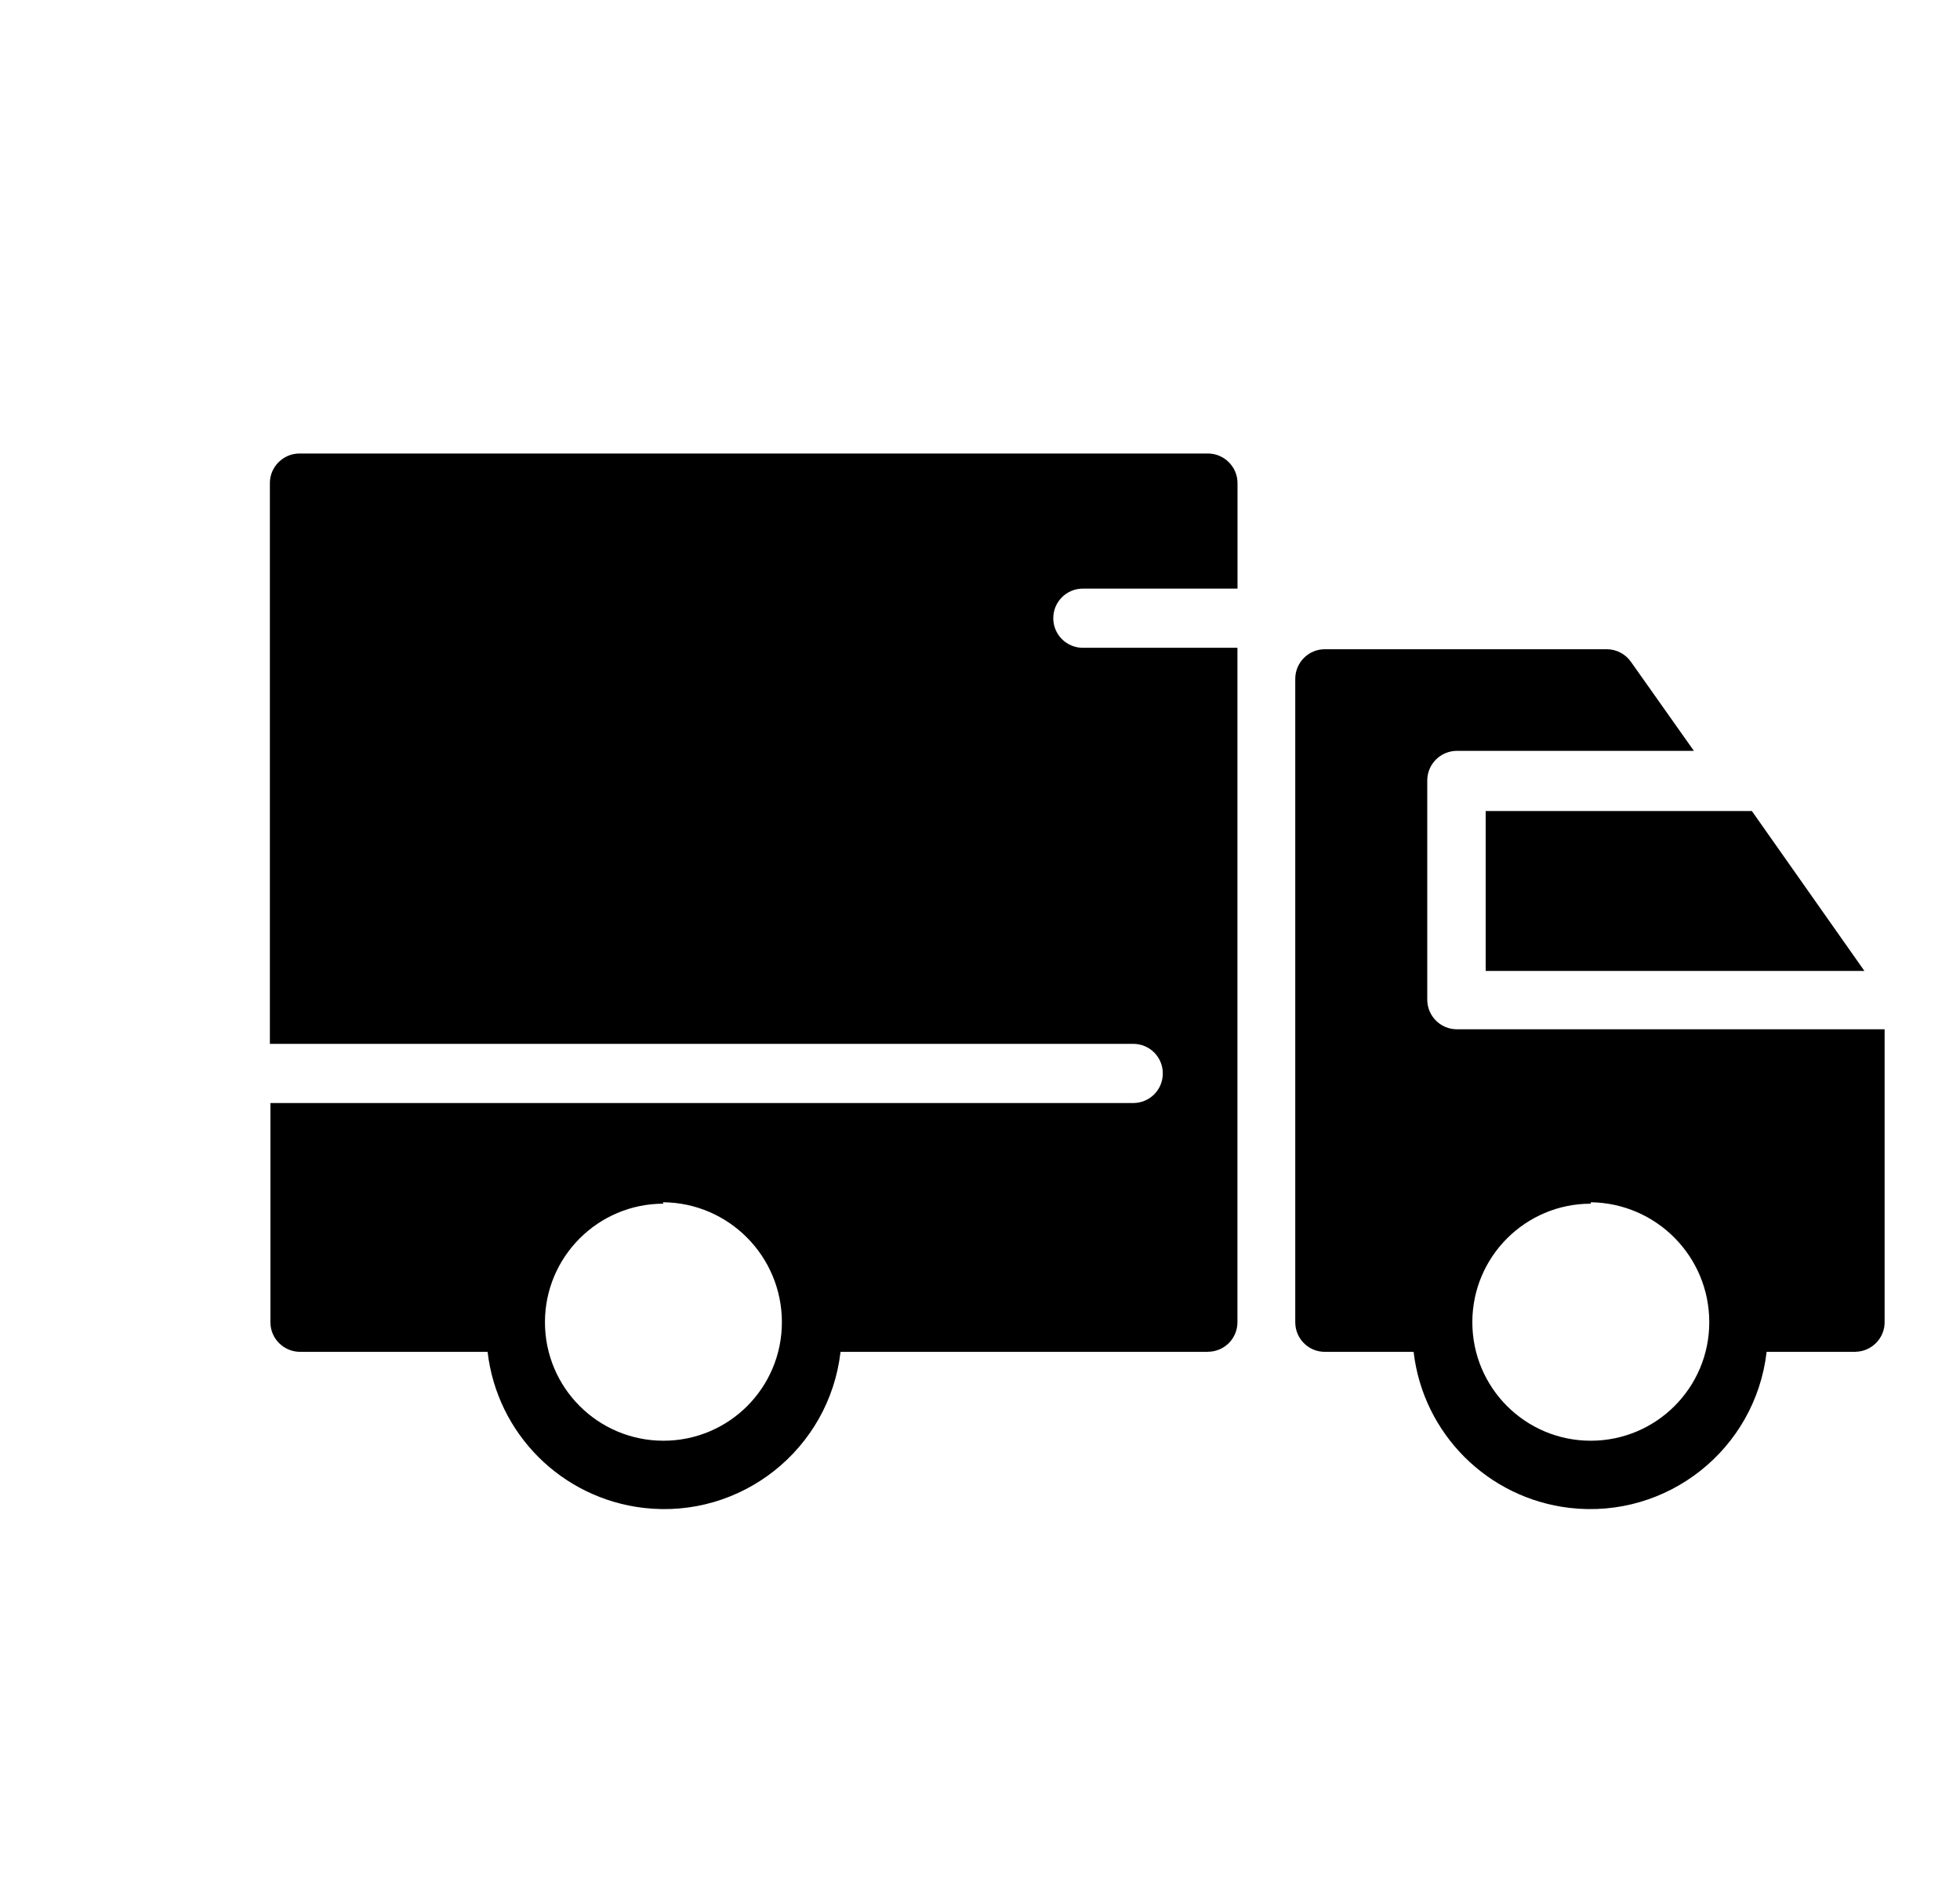 <svg xmlns="http://www.w3.org/2000/svg" width="26" height="25" viewBox="0 0 26 25">
    <defs>
        <filter id="prefix__a">
            <feColorMatrix in="SourceGraphic" values="0 0 0 0 0 0 0 0 0 0.408 0 0 0 0 1 0 0 0 1 0"/>
        </filter>
    </defs>
    <g fill="none" fill-rule="evenodd" filter="url(#prefix__a)" transform="translate(1)">
        <g fill="#000" fill-rule="nonzero">
            <path d="M8.978 11.93h4.872c.15 1.294 1.32 2.22 2.612 2.07 1.088-.127 1.944-.983 2.07-2.07h2.486c.218 0 .395-.175.395-.393V8.63H9.968c-.218 0-.393-.175-.393-.392 0-.219.175-.393.393-.393H21.42V.407c0-.215-.177-.392-.393-.392H8.977c-.216 0-.393.177-.393.392v1.4h2.051c.218 0 .393.175.393.393 0 .216-.175.392-.393.392h-2.05v8.945c0 .218.176.392.393.392zm7.221-1.965c.868 0 1.572.705 1.572 1.572 0 .869-.704 1.572-1.572 1.572-.869 0-1.571-.703-1.571-1.572 0-.874.704-1.585 1.579-1.591l-.008.02zM1.45 6.878L5.292 6.878 5.292 4.757 1.761 4.757.268 6.878z" transform="matrix(-1 0 0 1 24 6)"/>
            <path d="M.385 11.93h1.18c.15 1.294 1.319 2.22 2.613 2.07 1.086-.127 1.944-.983 2.07-2.07h1.178c.217 0 .392-.175.392-.393V3.004c0-.216-.175-.393-.392-.393h-3.74c-.129 0-.25.064-.323.17L2.53 3.959h3.143c.218 0 .394.176.394.393v2.906c0 .218-.176.394-.394.394H0V11.526c-.006.216.165.397.382.403h.003zm3.513-1.965c.868 0 1.571.705 1.571 1.572 0 .869-.703 1.572-1.571 1.572s-1.572-.703-1.572-1.572c0-.87.698-1.578 1.57-1.591l.002.02z" transform="matrix(-1 0 0 1 24 6)"/>
        </g>
    </g>
</svg>
